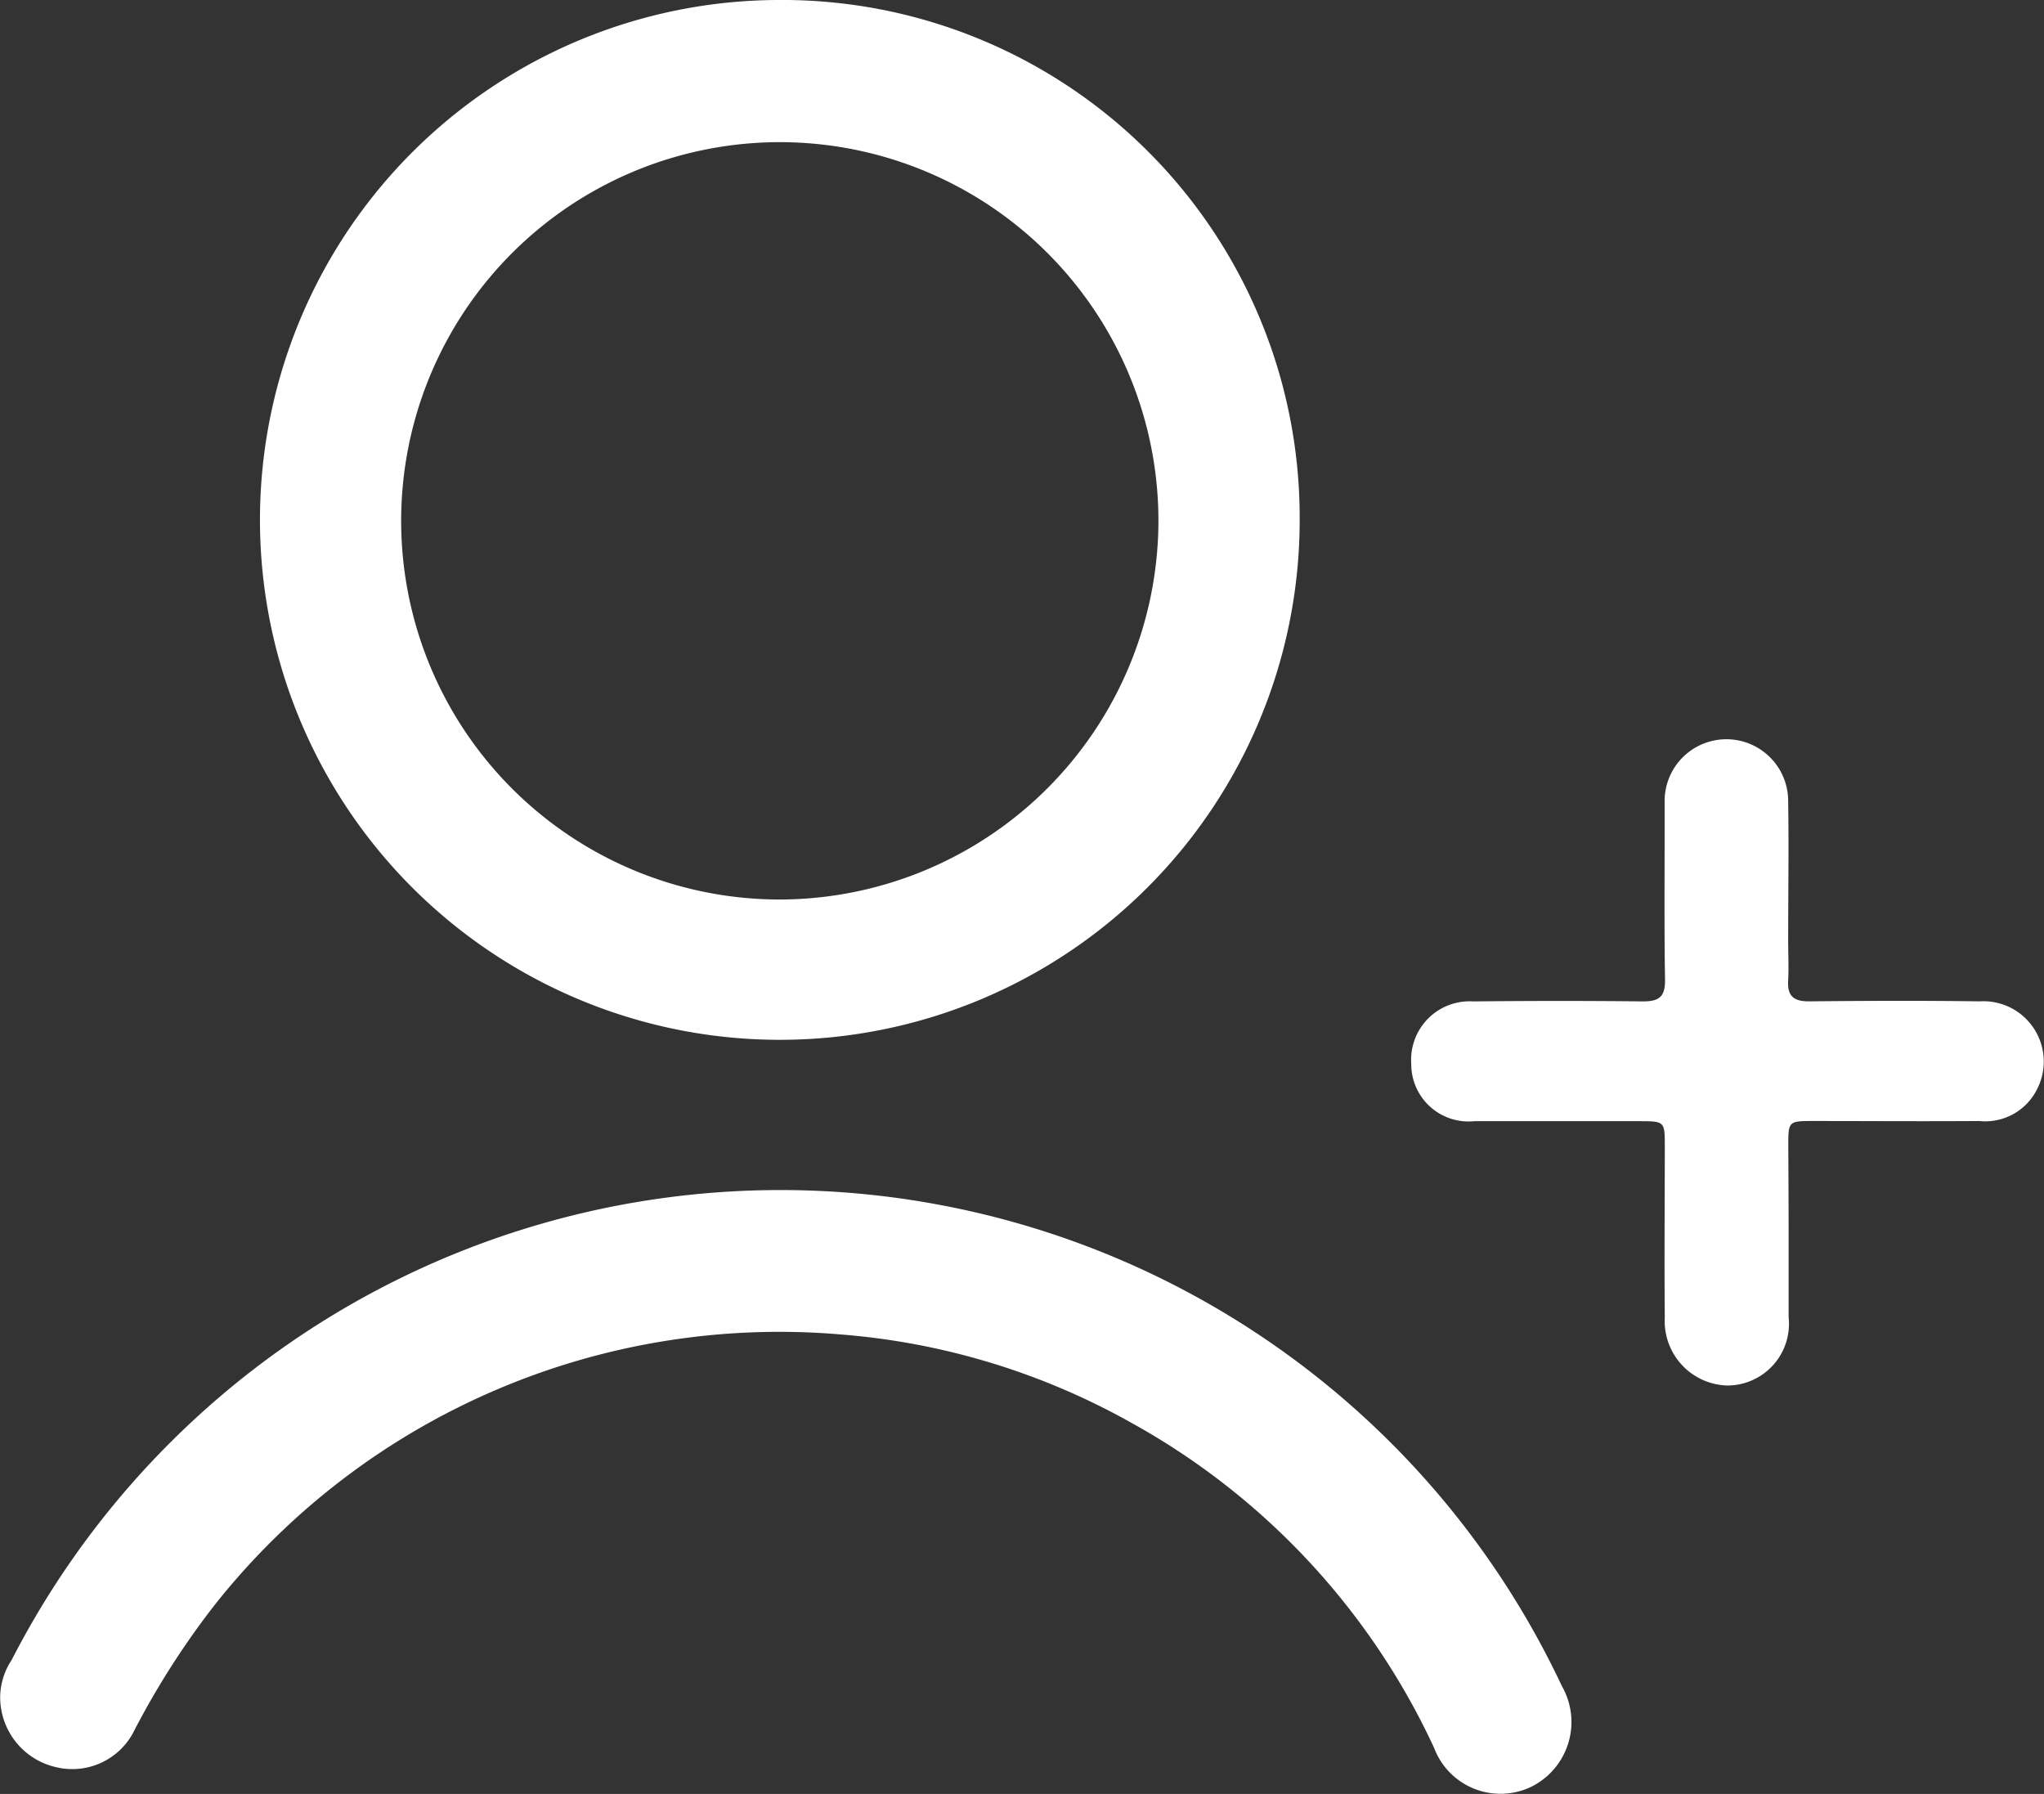 <svg xmlns="http://www.w3.org/2000/svg" width="35.705" height="31.334" viewBox="0 0 35.705 31.334">
  <rect x="0" y="0" width="35.705" height="31.334" fill="#333333" stroke="none"/>
  <g id="add_service_icon" transform="translate(-693.783 -87.469)">
    <path id="Path_1254" data-name="Path 1254" d="M763.662,96.49a9.081,9.081,0,1,1-9.128-9.021A9.039,9.039,0,0,1,763.662,96.49Zm-2.468.165a6.614,6.614,0,1,0-6.564,6.525A6.627,6.627,0,0,0,761.194,96.655Z" transform="translate(-47.176)" fill="#fff"/>
    <path id="Path_1255" data-name="Path 1255" d="M693.786,333.022a1.192,1.192,0,0,1,.2-.636,15.132,15.132,0,0,1,3.305-4.307,15.086,15.086,0,0,1,23.776,4.763,1.262,1.262,0,0,1-.533,1.756,1.239,1.239,0,0,1-1.7-.678,12.482,12.482,0,0,0-5.292-5.68,12.336,12.336,0,0,0-5.1-1.543,12.584,12.584,0,0,0-10.9,4.715,14.232,14.232,0,0,0-1.44,2.256,1.207,1.207,0,0,1-1.34.589A1.253,1.253,0,0,1,693.786,333.022Z" transform="translate(0 -215.922)" fill="#fff"/>
    <path id="Path_1256" data-name="Path 1256" d="M981.164,242.862c0,.495,0,.989,0,1.484a1.078,1.078,0,0,1-1.069,1.195,1.125,1.125,0,0,1-1.094-1.19c-.01-1,0-2,0-3,0-.417-.007-.426-.422-.427-.969,0-1.938,0-2.907,0a1,1,0,0,1-1.1-1,1.022,1.022,0,0,1,1.082-1.092c.99-.01,1.98-.011,2.97,0,.289,0,.386-.092.381-.382-.015-.926-.006-1.852-.007-2.779,0-.116,0-.232,0-.347a1.079,1.079,0,1,1,2.158.016c.013.81,0,1.621,0,2.431,0,.232.012.464,0,.695-.017.277.1.368.374.365.99-.01,1.98-.014,2.97,0a1.054,1.054,0,0,1,.992,1.557,1.009,1.009,0,0,1-1,.533c-.969.007-1.938,0-2.907,0-.42,0-.426.007-.427.421Q981.163,242.1,981.164,242.862Z" transform="translate(-256.137 -133.872)" fill="#fff"/>
  </g>
</svg>
